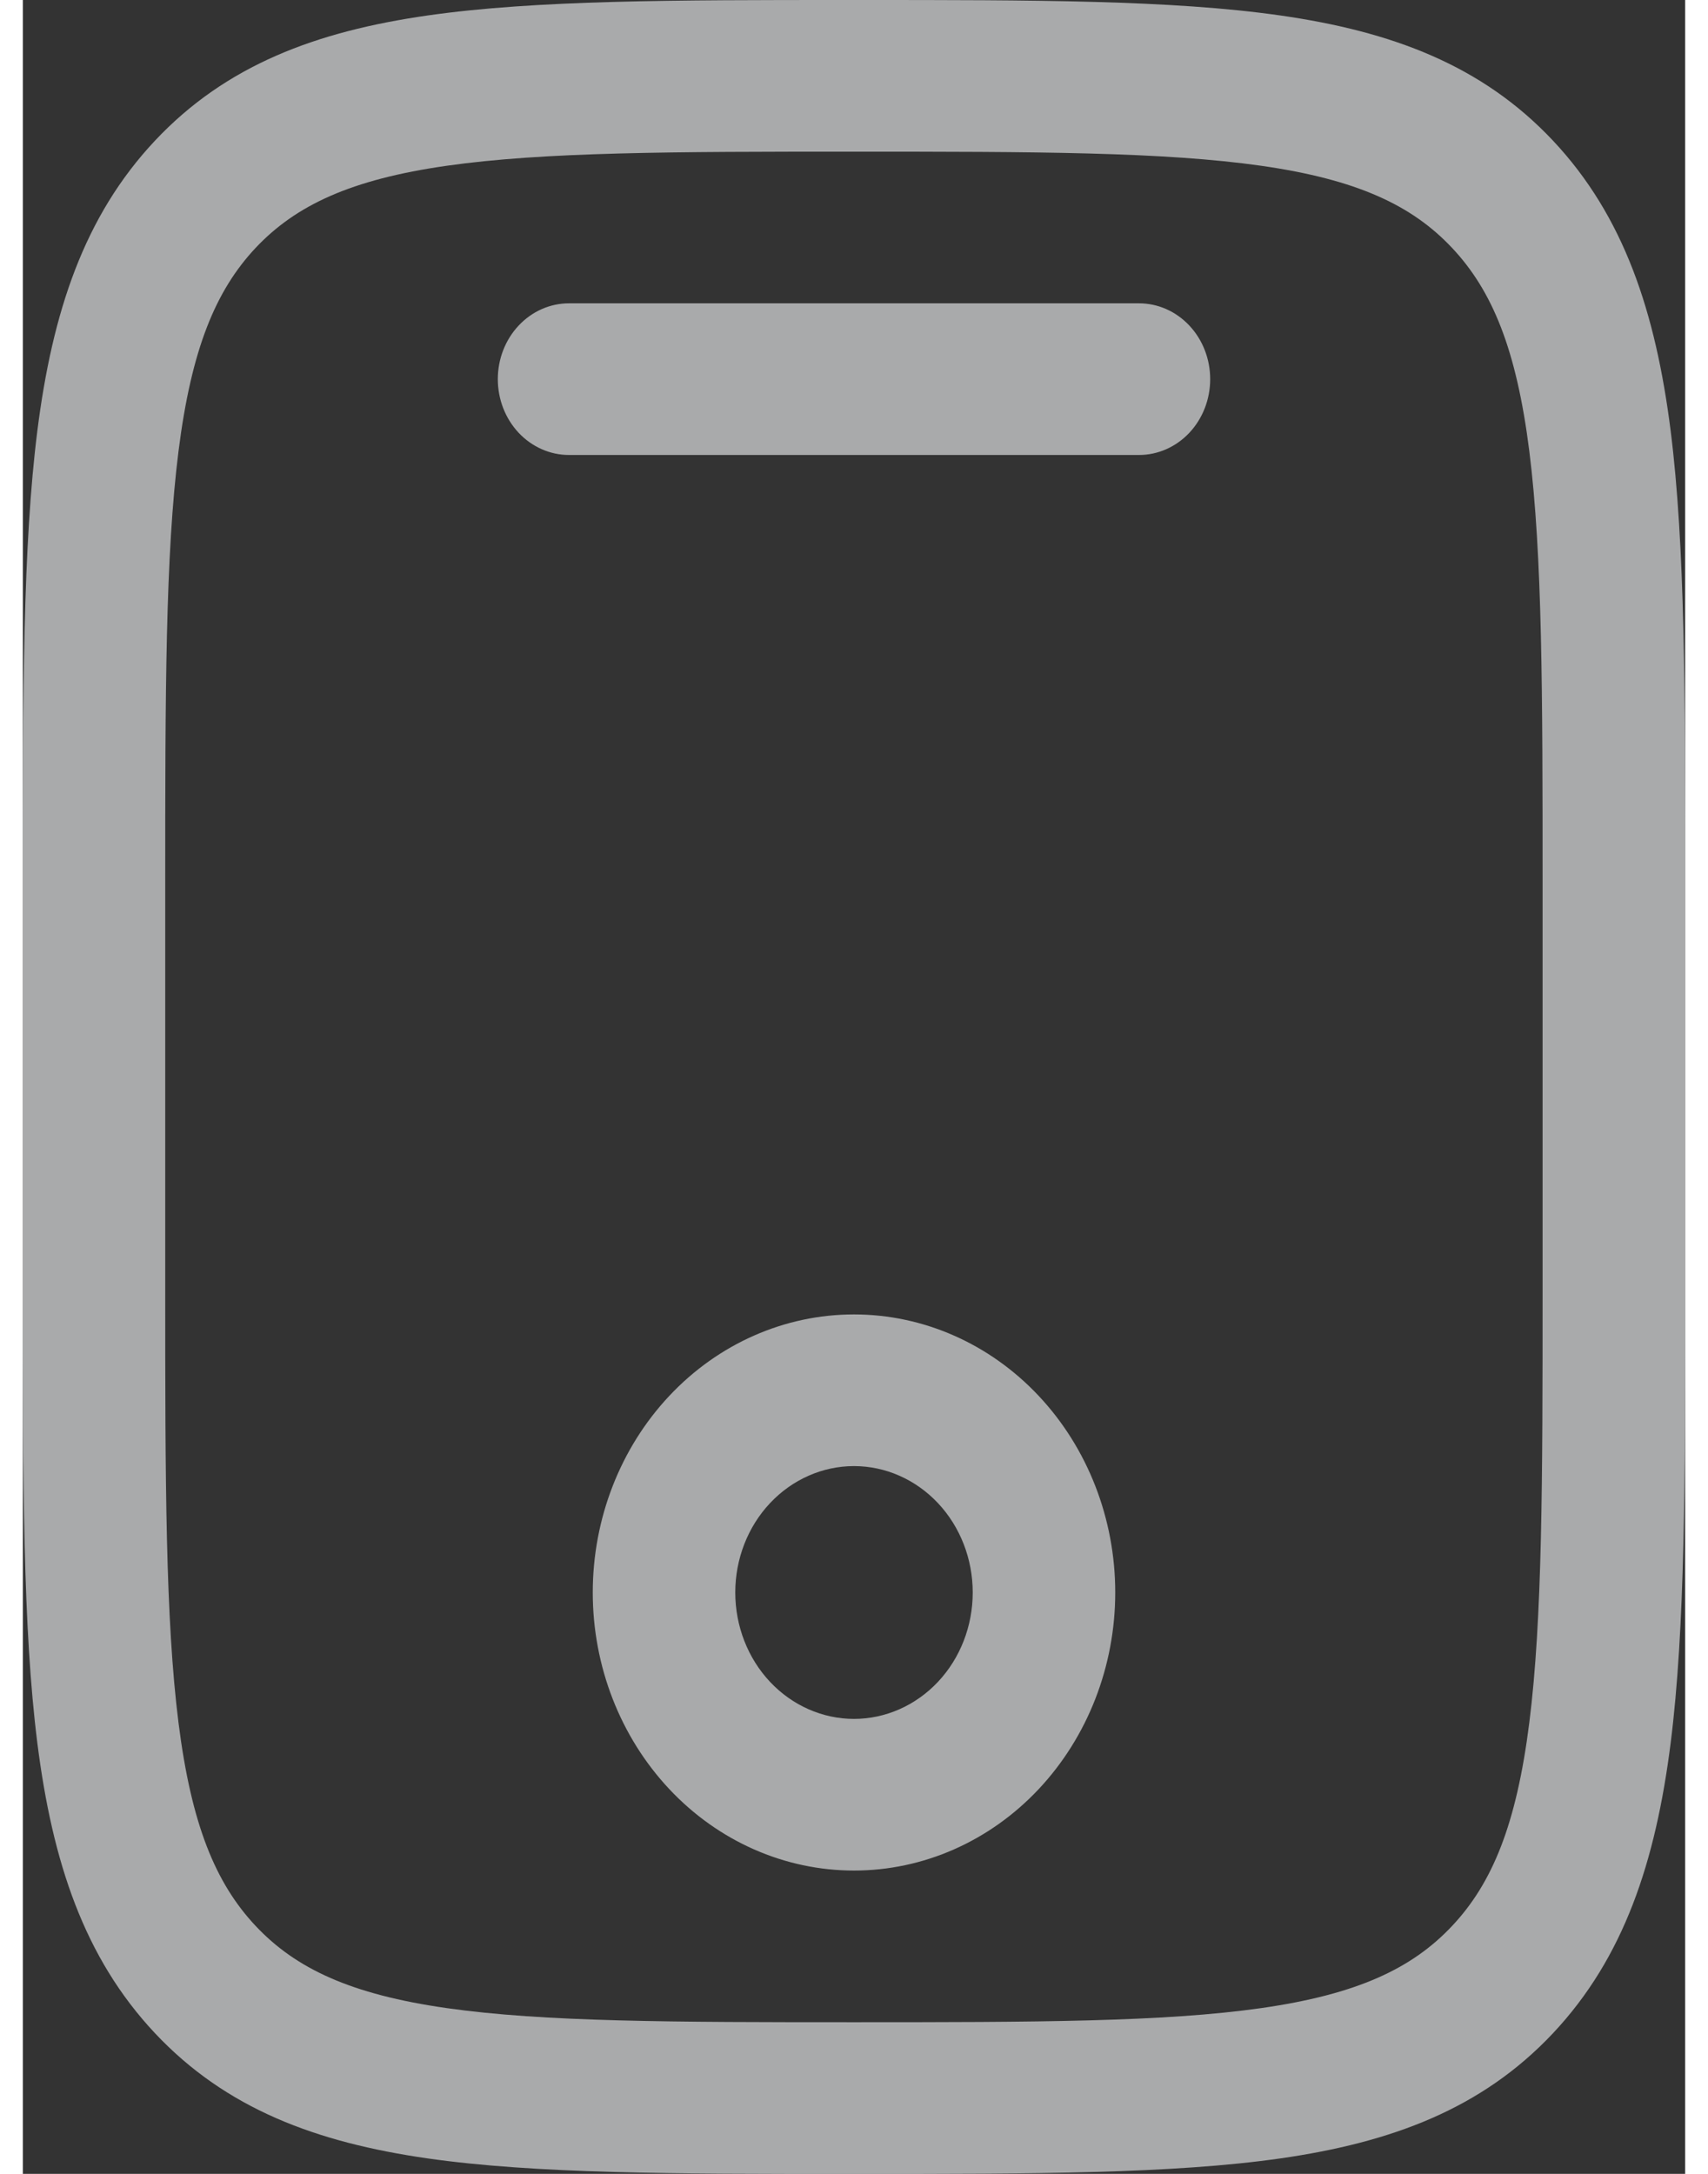 <svg width="22" height="28" viewBox="0 0 26 34" fill="none" xmlns="http://www.w3.org/2000/svg">
<rect x="0" y="0" width="26" height="34" fill="#333333" stroke="none"/>
<path fill-rule="evenodd" clip-rule="evenodd" d="M12.917 0H13.083C15.814 0 17.977 0 19.669 0.242C21.411 0.492 22.821 1.017 23.933 2.2C25.045 3.384 25.538 4.885 25.773 6.738C26 8.541 26 10.842 26 13.749V20.251C26 23.158 26 25.46 25.773 27.262C25.538 29.115 25.045 30.616 23.933 31.8C22.821 32.983 21.411 33.508 19.669 33.758C17.976 34 15.814 34 13.083 34H12.917C10.186 34 8.023 34 6.331 33.758C4.589 33.508 3.179 32.983 2.067 31.8C0.955 30.616 0.462 29.115 0.227 27.262C1.77111e-07 25.459 0 23.158 0 20.251V13.749C0 10.842 1.77111e-07 8.54 0.227 6.738C0.462 4.885 0.955 3.384 2.067 2.2C3.179 1.017 4.589 0.492 6.331 0.242C8.024 0 10.186 0 12.917 0ZM6.626 2.593C5.132 2.807 4.27 3.209 3.64 3.878C3.013 4.547 2.636 5.464 2.435 7.055C2.23 8.68 2.227 10.822 2.227 13.837V20.163C2.227 23.178 2.23 25.321 2.435 26.947C2.636 28.536 3.013 29.453 3.641 30.122C4.27 30.791 5.132 31.193 6.626 31.407C8.154 31.625 10.165 31.628 12.998 31.628C15.832 31.628 17.845 31.625 19.372 31.407C20.865 31.193 21.727 30.791 22.355 30.122C22.984 29.453 23.361 28.536 23.562 26.945C23.767 25.321 23.77 23.178 23.77 20.163V13.837C23.77 10.822 23.767 8.68 23.562 7.053C23.361 5.464 22.984 4.547 22.355 3.878C21.727 3.209 20.865 2.807 19.371 2.593C17.843 2.375 15.832 2.372 12.998 2.372C10.165 2.372 8.155 2.375 6.626 2.593ZM7.429 5.93C7.429 5.616 7.546 5.314 7.755 5.092C7.964 4.869 8.247 4.744 8.543 4.744H17.457C17.753 4.744 18.036 4.869 18.245 5.092C18.454 5.314 18.571 5.616 18.571 5.93C18.571 6.245 18.454 6.546 18.245 6.769C18.036 6.991 17.753 7.116 17.457 7.116H8.543C8.247 7.116 7.964 6.991 7.755 6.769C7.546 6.546 7.429 6.245 7.429 5.93ZM13 22.93C12.508 22.93 12.035 23.139 11.687 23.509C11.338 23.88 11.143 24.383 11.143 24.907C11.143 25.431 11.338 25.934 11.687 26.305C12.035 26.675 12.508 26.884 13 26.884C13.492 26.884 13.965 26.675 14.313 26.305C14.662 25.934 14.857 25.431 14.857 24.907C14.857 24.383 14.662 23.88 14.313 23.509C13.965 23.139 13.492 22.93 13 22.93ZM8.914 24.907C8.914 23.754 9.345 22.647 10.111 21.832C10.877 21.016 11.916 20.558 13 20.558C14.084 20.558 15.123 21.016 15.889 21.832C16.655 22.647 17.086 23.754 17.086 24.907C17.086 26.06 16.655 27.166 15.889 27.982C15.123 28.798 14.084 29.256 13 29.256C11.916 29.256 10.877 28.798 10.111 27.982C9.345 27.166 8.914 26.06 8.914 24.907Z" fill="#F8FAFC" fill-opacity="0.6"/>
</svg>
